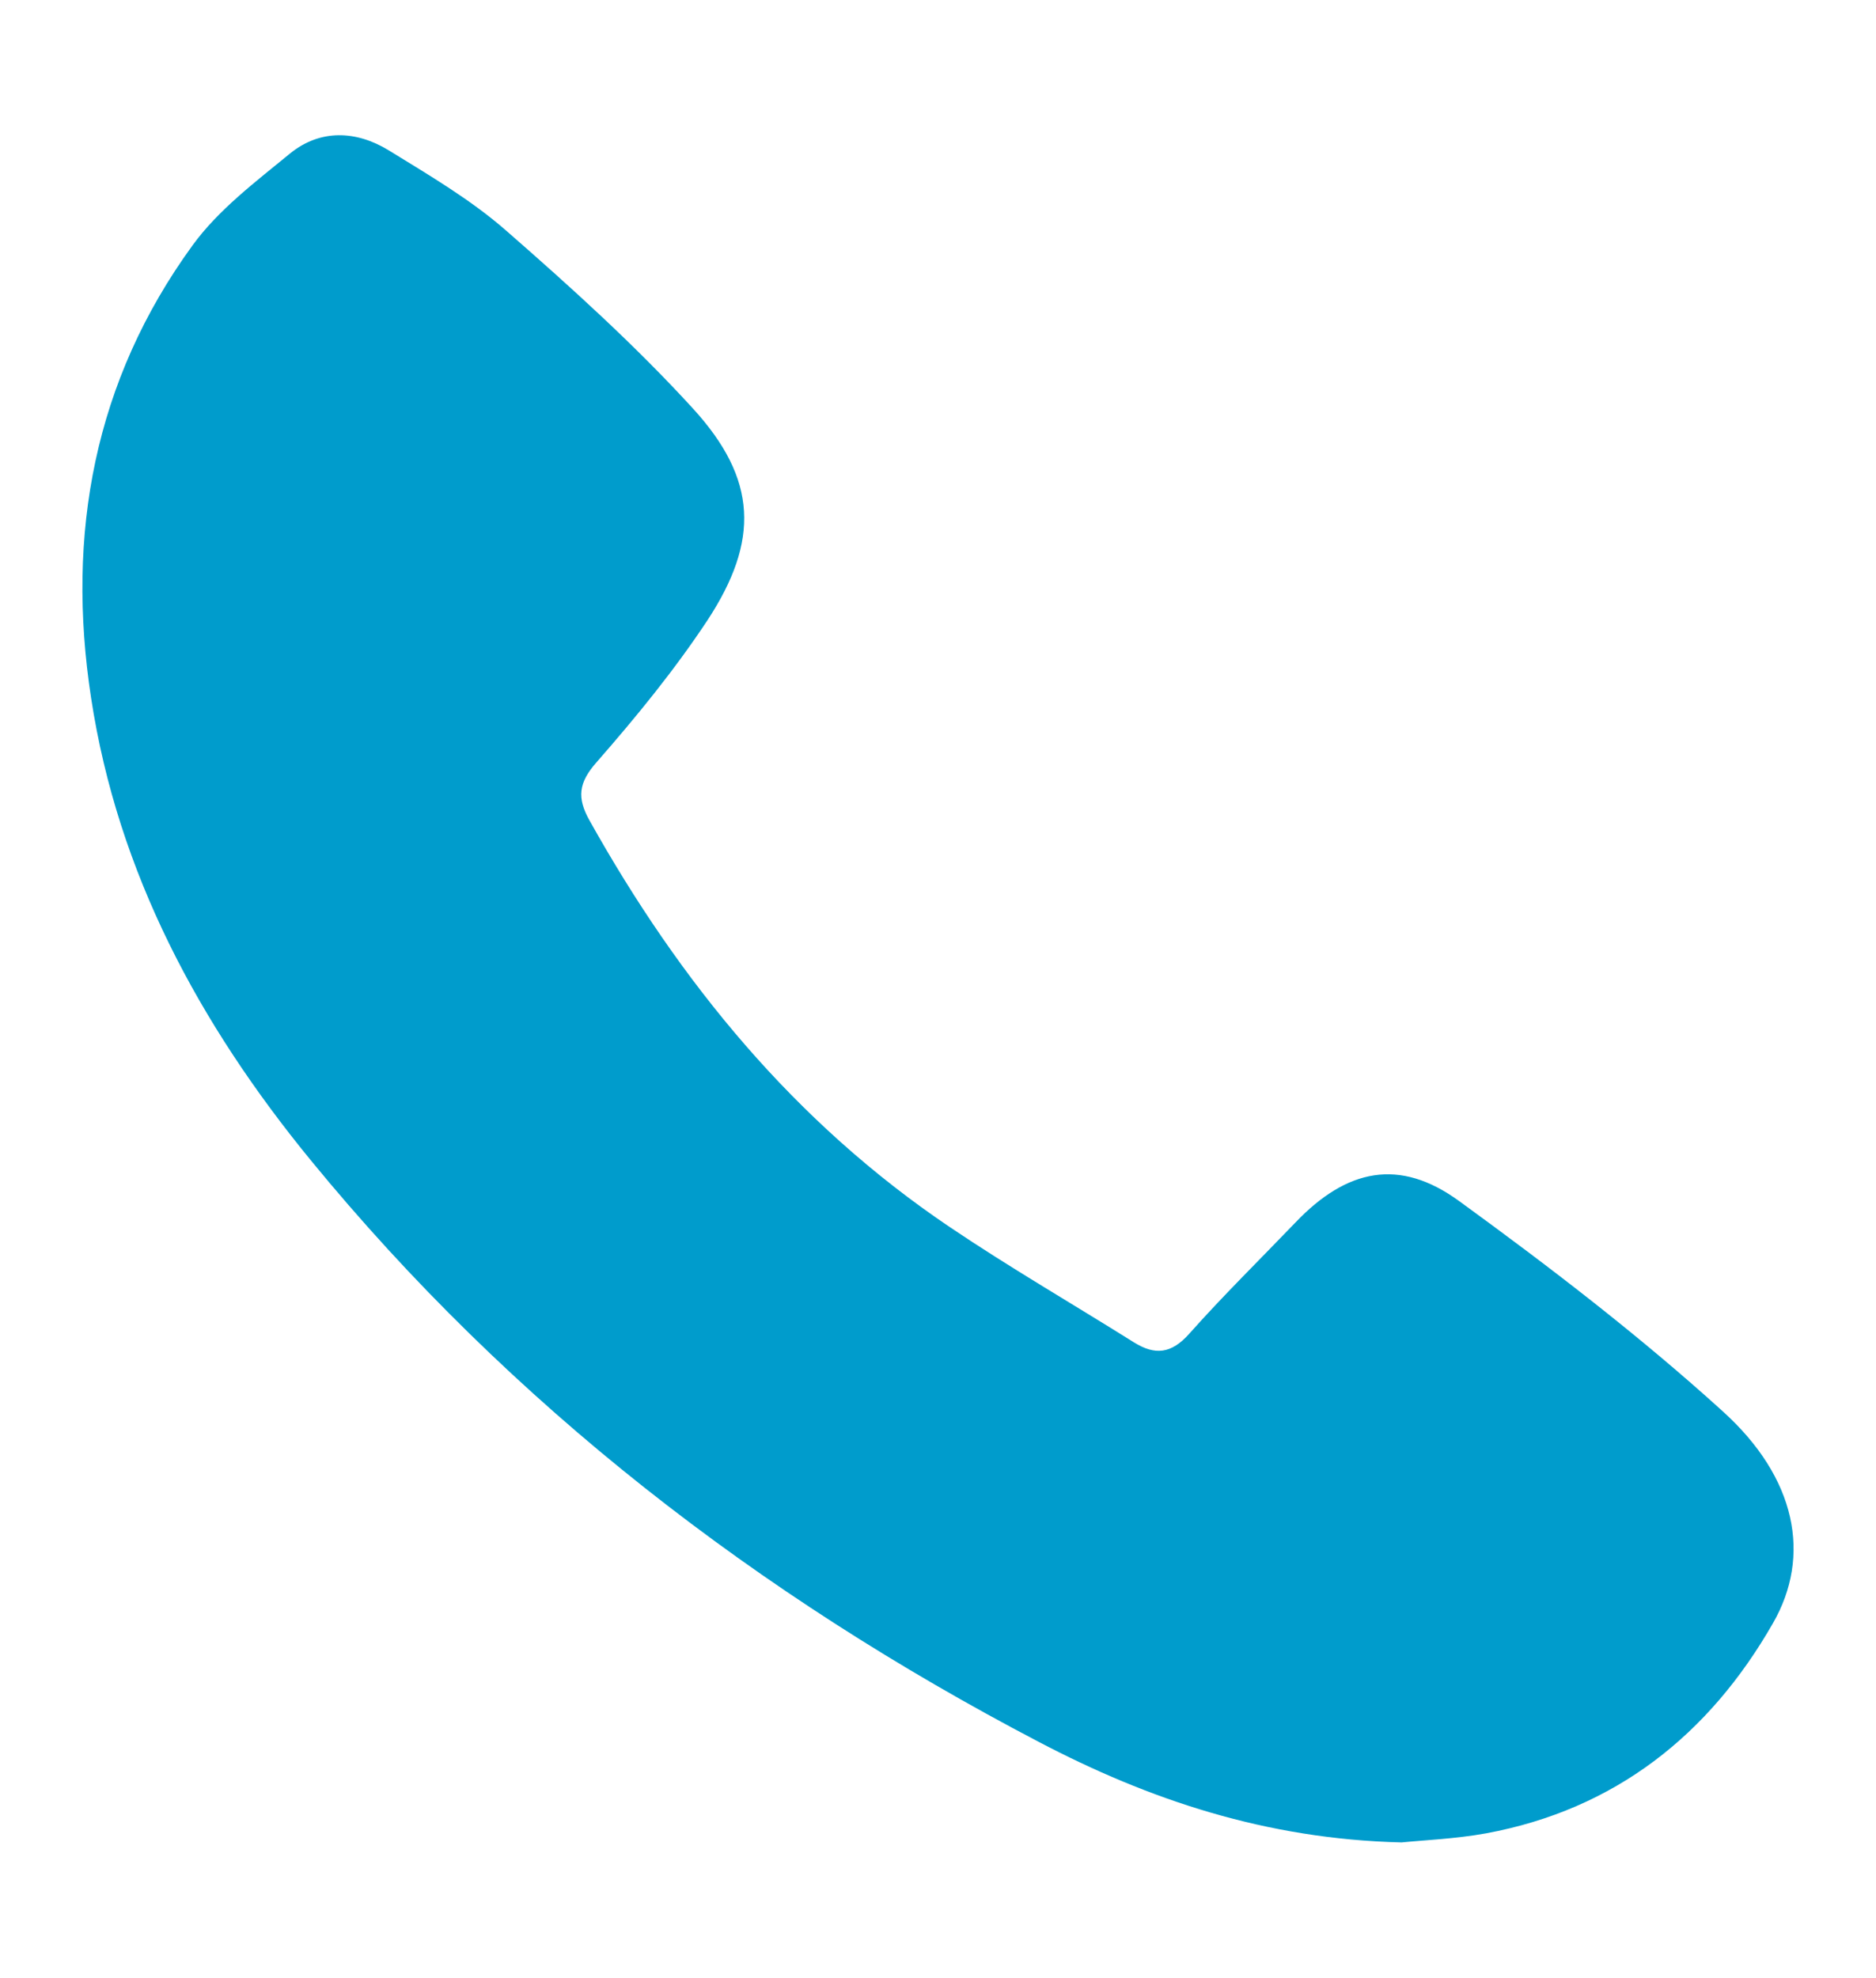 <?xml version="1.0" encoding="utf-8"?>
<!-- Generator: Adobe Illustrator 16.0.0, SVG Export Plug-In . SVG Version: 6.00 Build 0)  -->
<!DOCTYPE svg PUBLIC "-//W3C//DTD SVG 1.1//EN" "http://www.w3.org/Graphics/SVG/1.1/DTD/svg11.dtd">
<svg version="1.1" id="레이어_1" xmlns="http://www.w3.org/2000/svg" xmlns:xlink="http://www.w3.org/1999/xlink" x="0px"
	 y="0px" width="18.971px" height="20px" viewBox="0 0 18.971 20" enable-background="new 0 0 18.971 20" xml:space="preserve">
<g>
	<path fill-rule="evenodd" clip-rule="evenodd" fill="#009CCC" d="M14.173,18.632c-1.37-0.033-2.557-0.433-3.671-1.018
		c-2.832-1.482-5.329-3.401-7.363-5.885c-1.12-1.369-1.947-2.895-2.218-4.672C0.667,5.401,0.952,3.849,1.948,2.48
		c0.261-0.359,0.637-0.642,0.984-0.927c0.307-0.25,0.67-0.233,0.997-0.034C4.338,1.771,4.758,2.017,5.116,2.33
		C5.773,2.904,6.424,3.492,7.01,4.134c0.648,0.711,0.674,1.332,0.142,2.142C6.819,6.779,6.433,7.251,6.034,7.707
		C5.849,7.916,5.833,8.068,5.962,8.298c0.916,1.639,2.077,3.055,3.641,4.11c0.606,0.409,1.244,0.778,1.864,1.167
		c0.214,0.133,0.378,0.116,0.559-0.087c0.343-0.386,0.715-0.751,1.074-1.125c0.519-0.544,1.052-0.656,1.654-0.218
		c0.92,0.669,1.825,1.363,2.667,2.127c0.746,0.674,0.899,1.463,0.508,2.143c-0.646,1.129-1.596,1.883-2.9,2.125
		C14.719,18.596,14.401,18.609,14.173,18.632z"/>
</g>
</svg>
